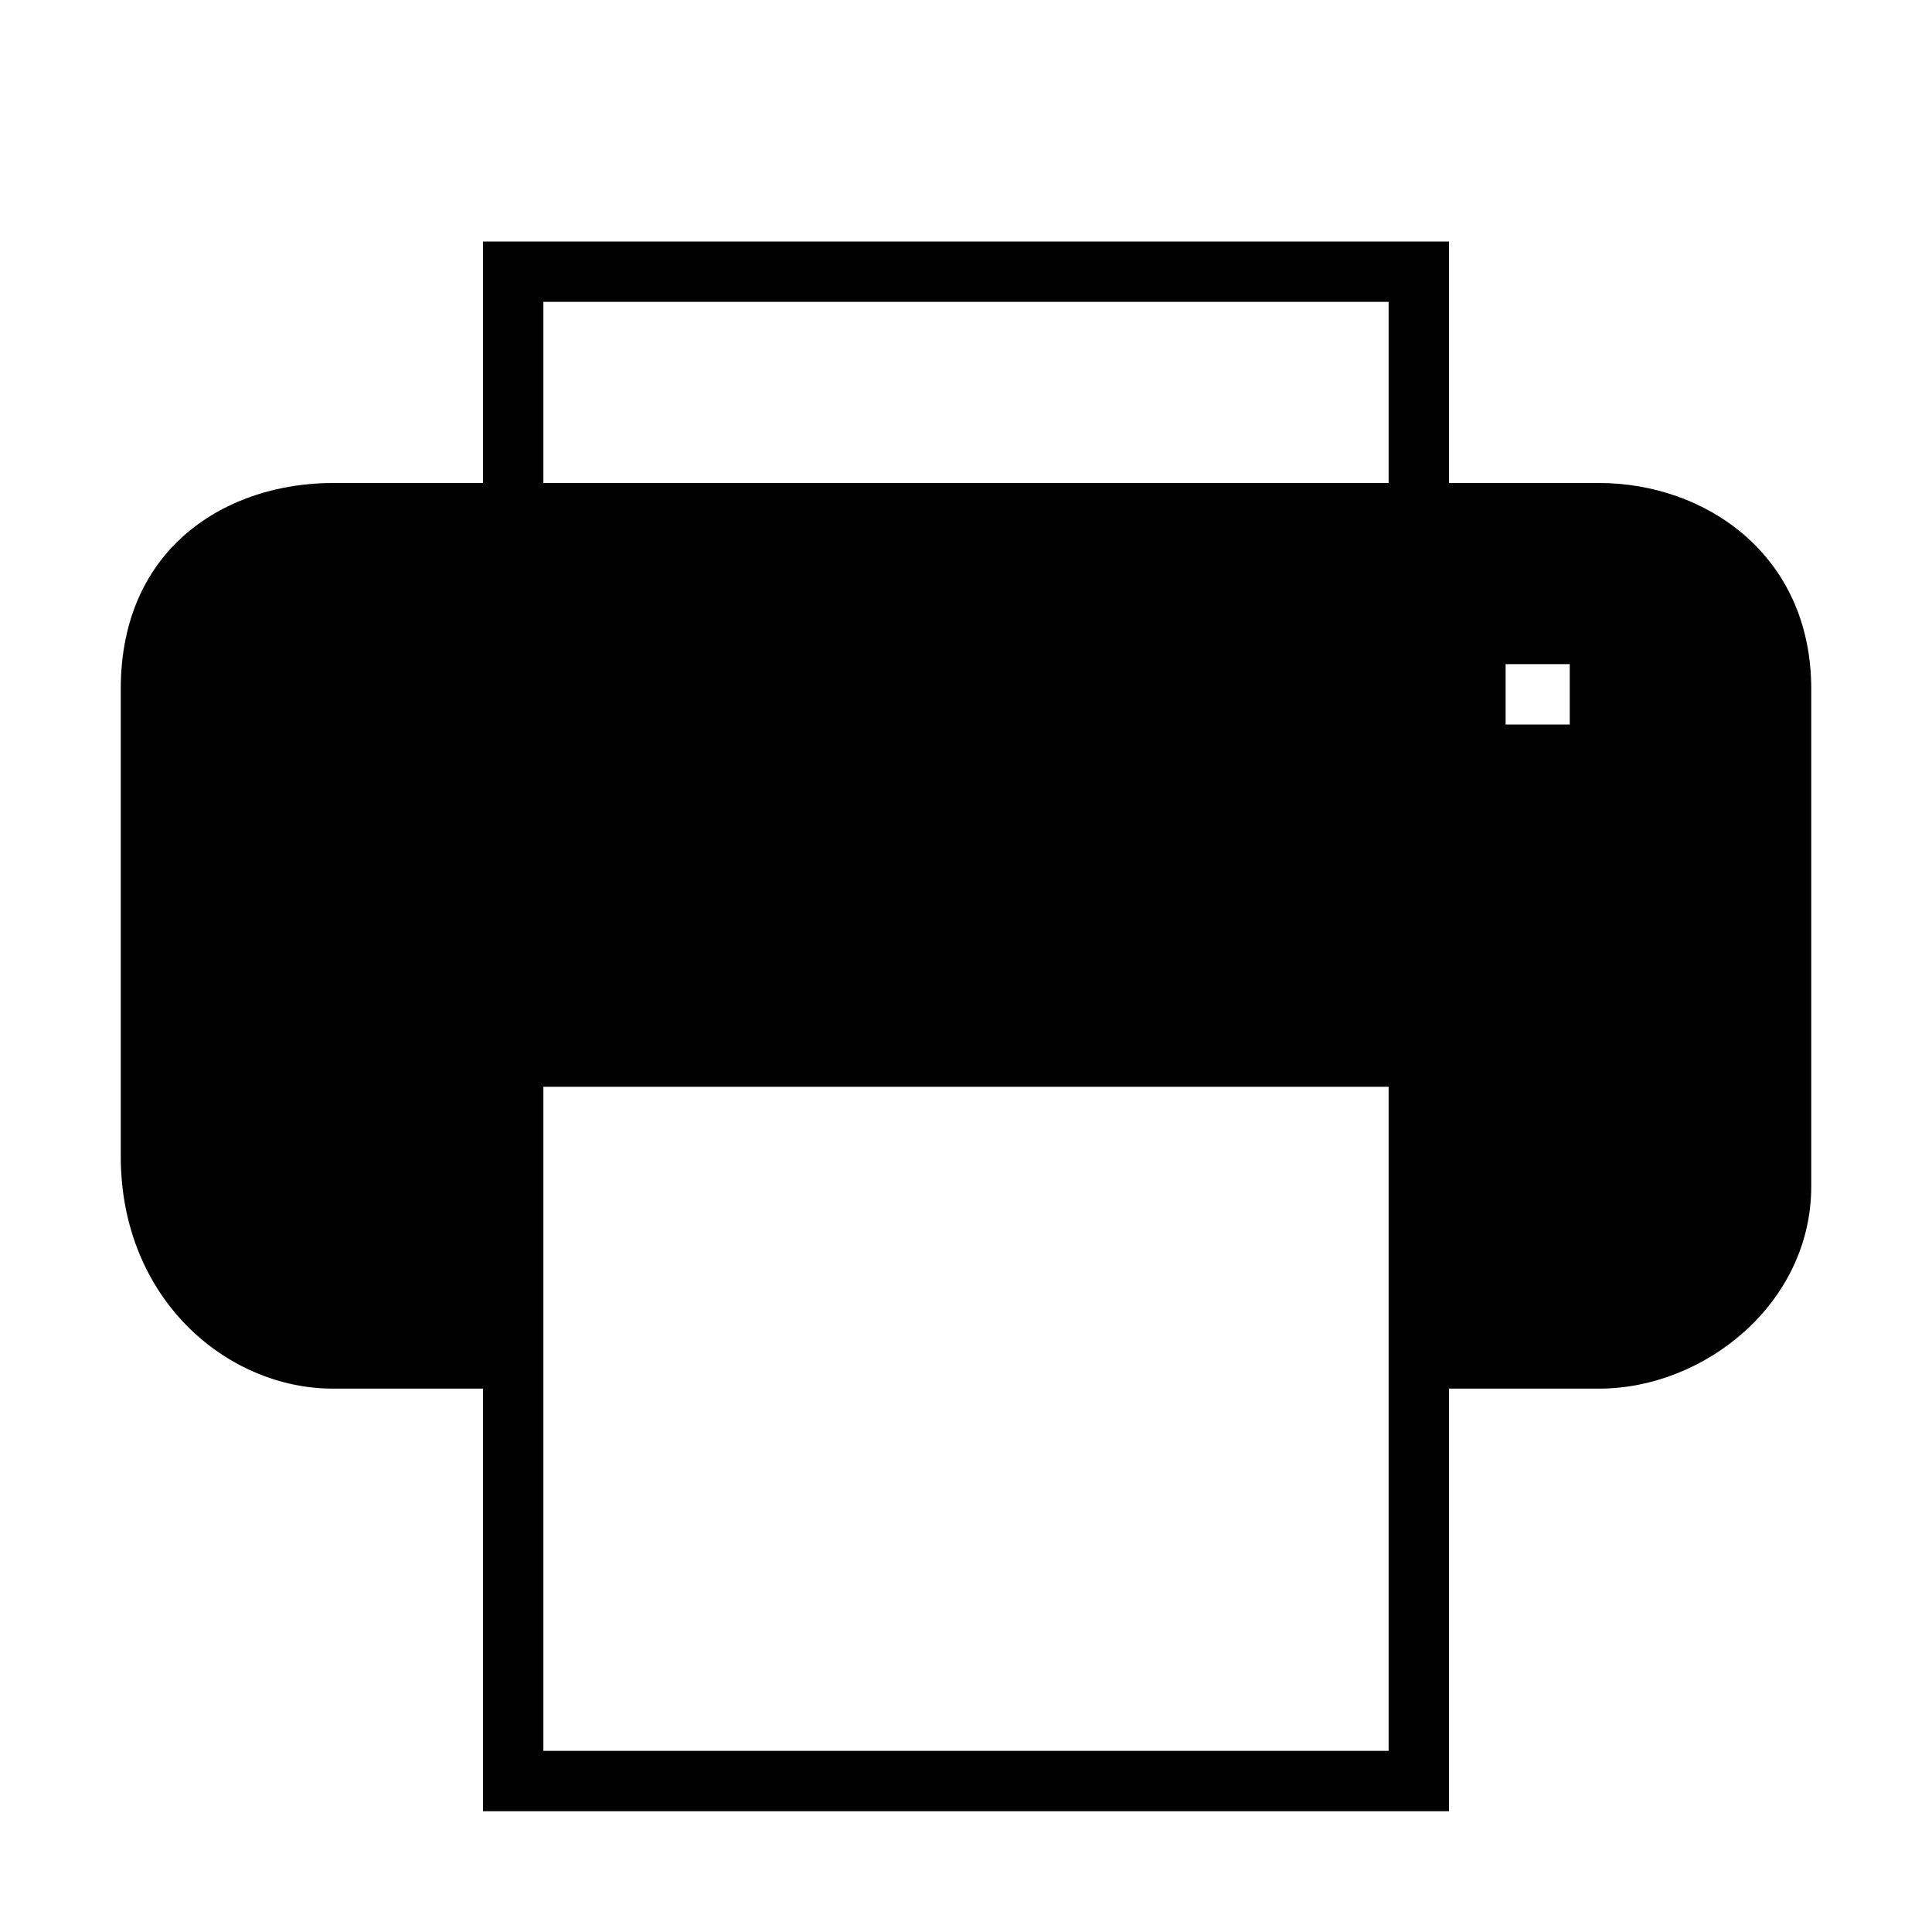 <svg fill="currentColor" viewBox="0 0 512 512" xmlns="http://www.w3.org/2000/svg">
  <path d="M423.8,128H384V64H128v64H88.2C60.3,128,32,144.9,32,182.6v123.8c0,38,28.3,61.6,56.2,61.6c0,0,30.4,0,39.8,0v112h5h11h224 h8h8V368c10.3,0,39.8,0,39.8,0c27.9,0,56.2-22.6,56.2-53.6V182.6C480,146.9,451.8,128,423.8,128z M368,464H144V288h224V464z M368,128H144V80h224V128z M416,192h-17v-16h17V192z" />
</svg>

